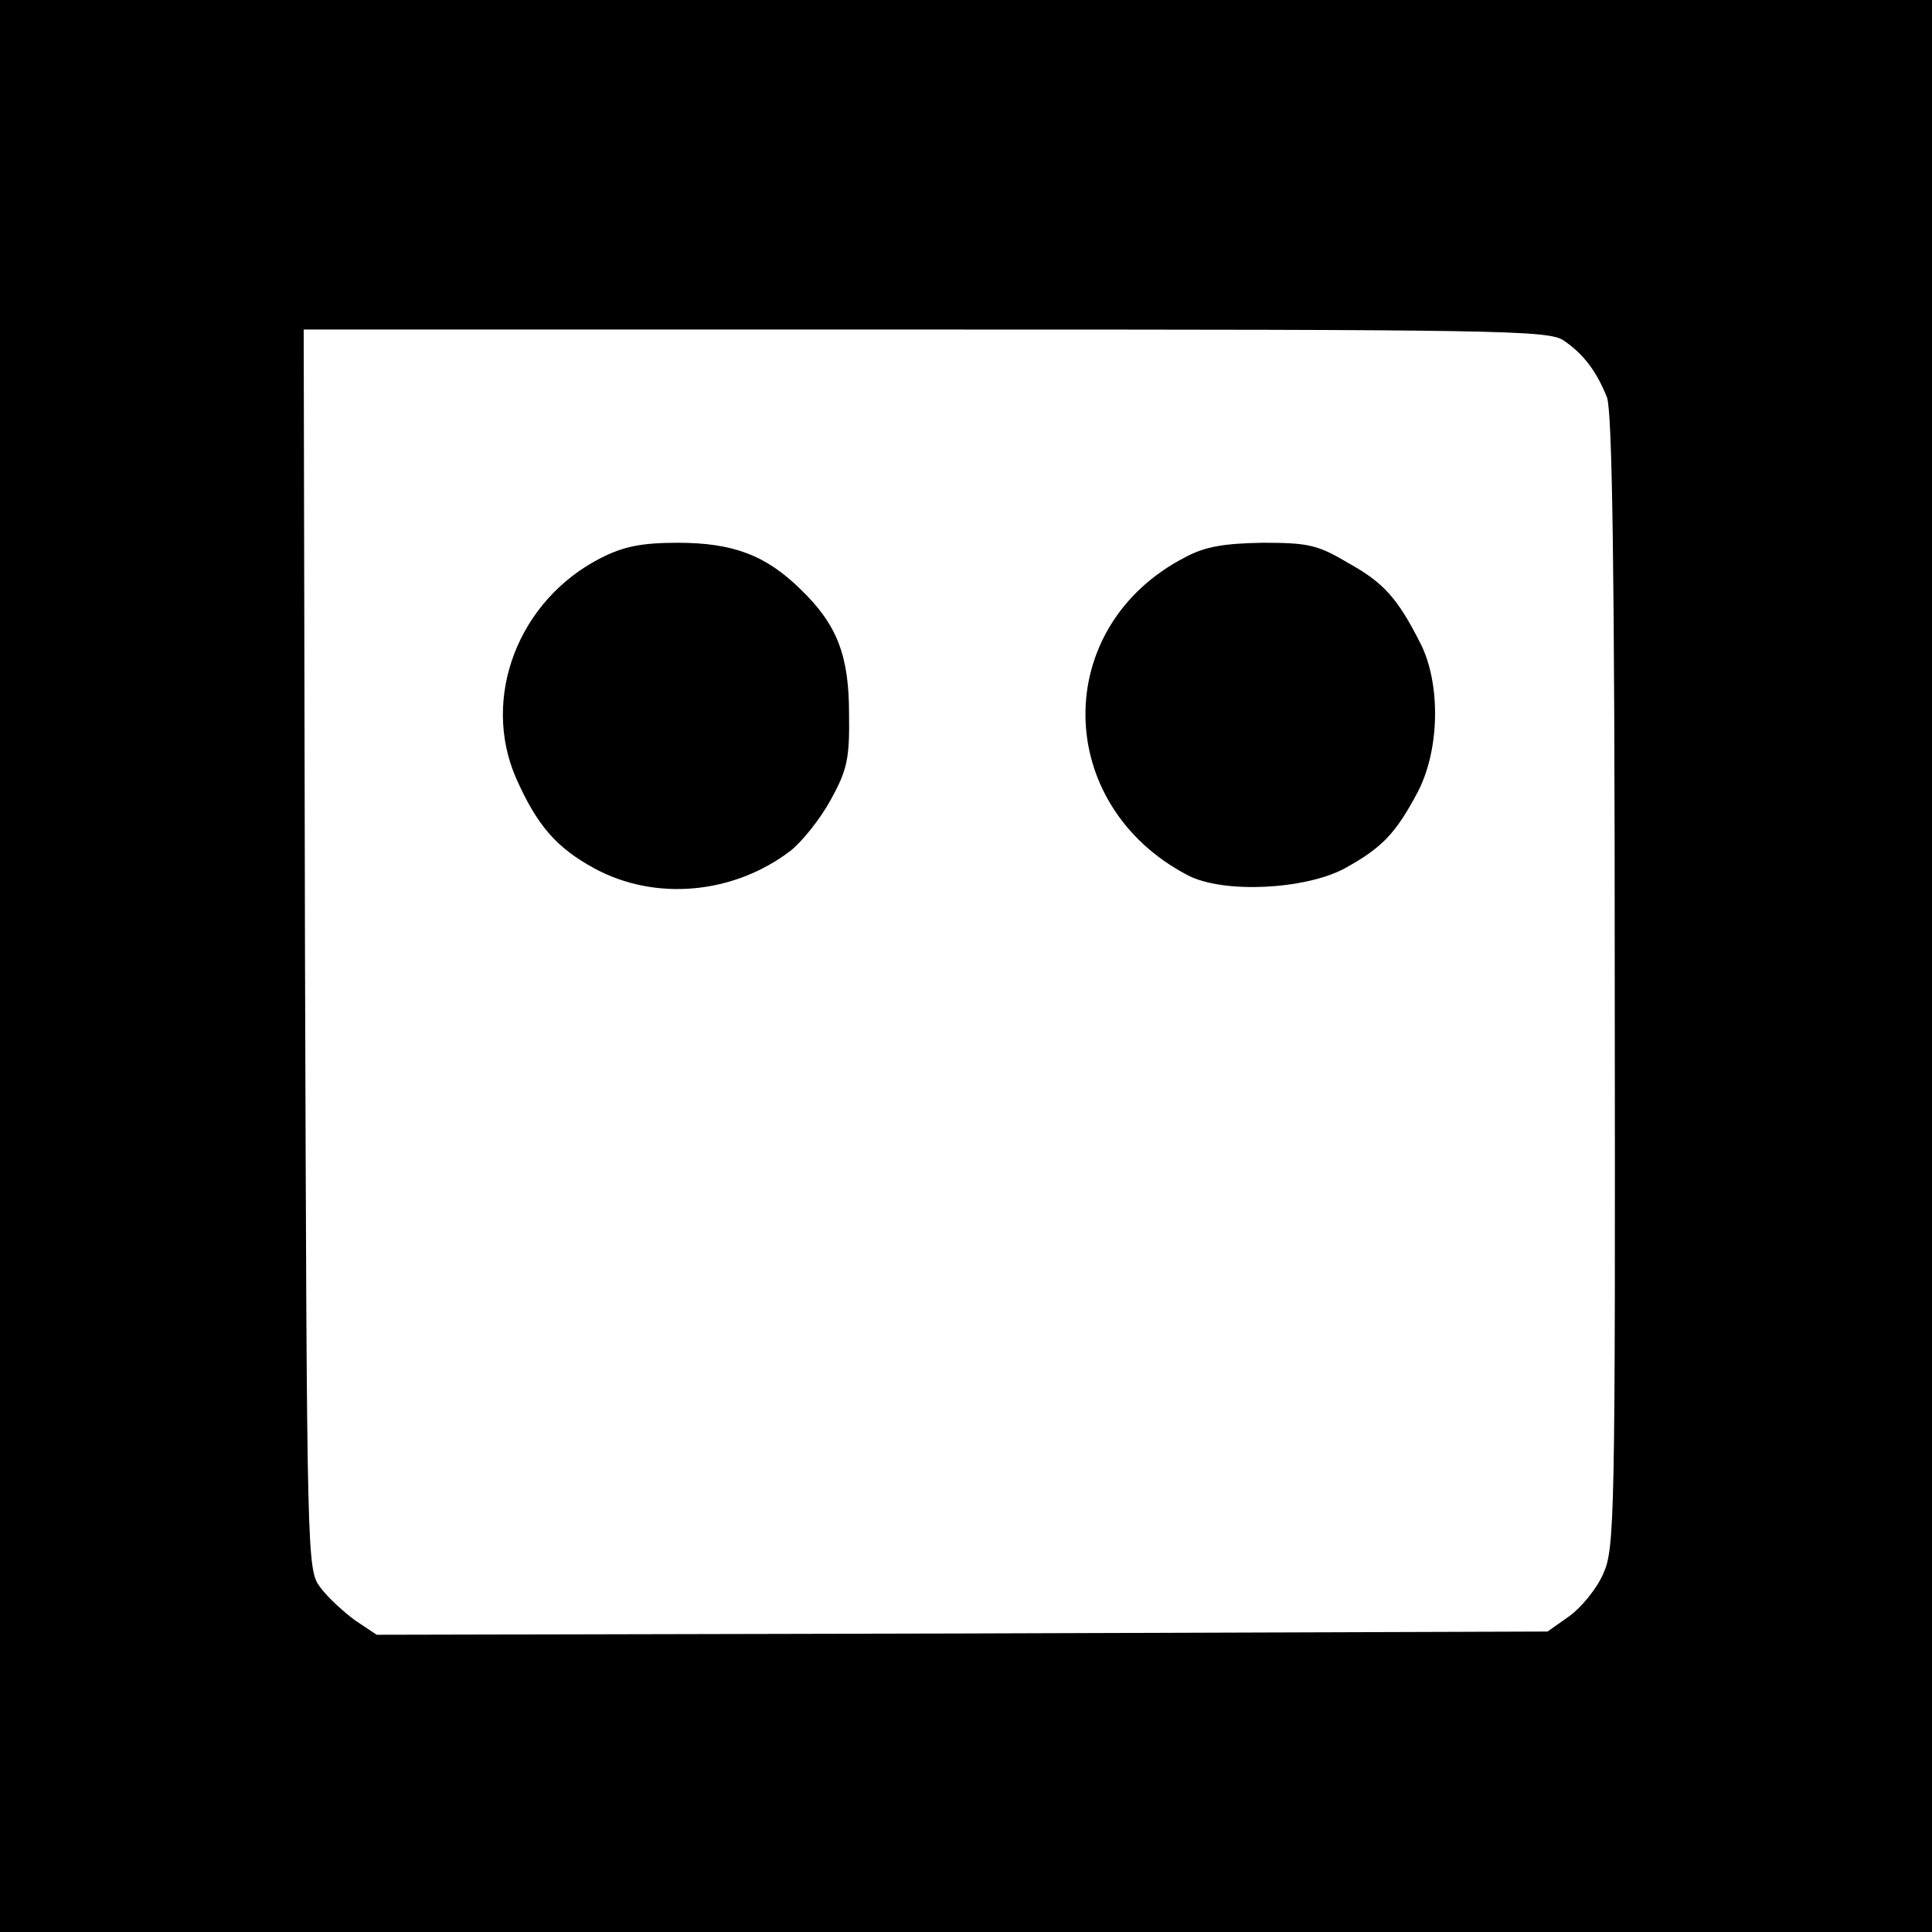 <?xml version="1.0" standalone="no"?>
<!DOCTYPE svg PUBLIC "-//W3C//DTD SVG 20010904//EN"
 "http://www.w3.org/TR/2001/REC-SVG-20010904/DTD/svg10.dtd">
<svg version="1.0" xmlns="http://www.w3.org/2000/svg"
 width="299pt" height="299pt" viewBox="0 0 299 299"
 preserveAspectRatio="xMidYMid meet">
<g transform="translate(0,299) scale(0.1,-0.1)"
fill="#000000" stroke="none">
<path d="M0 1495 l0 -1495 1495 0 1495 0 0 1495 0 1495 -1495 0 -1495 0 0
-1495z m2420 968 c31 -21 51 -48 67 -88 8 -22 12 -260 12 -905 1 -833 0 -877
-18 -916 -10 -23 -34 -52 -52 -65 l-34 -24 -906 -3 -906 -2 -33 22 c-18 13
-43 36 -54 51 -21 28 -21 32 -24 988 l-2 959 963 0 c889 0 964 -1 987 -17z"/>
<path d="M931 2127 c-129 -65 -187 -217 -132 -342 32 -72 62 -107 121 -139 94
-51 215 -40 303 27 18 14 46 49 62 78 26 47 30 64 29 134 0 90 -18 138 -75
193 -54 53 -105 72 -190 72 -57 0 -84 -6 -118 -23z"/>
<path d="M1835 2128 c-209 -107 -206 -384 4 -493 55 -28 180 -22 242 11 58 32
79 54 113 118 34 65 36 166 5 229 -36 71 -57 95 -113 126 -47 28 -62 31 -132
31 -60 -1 -89 -6 -119 -22z"/>
</g>
</svg>
